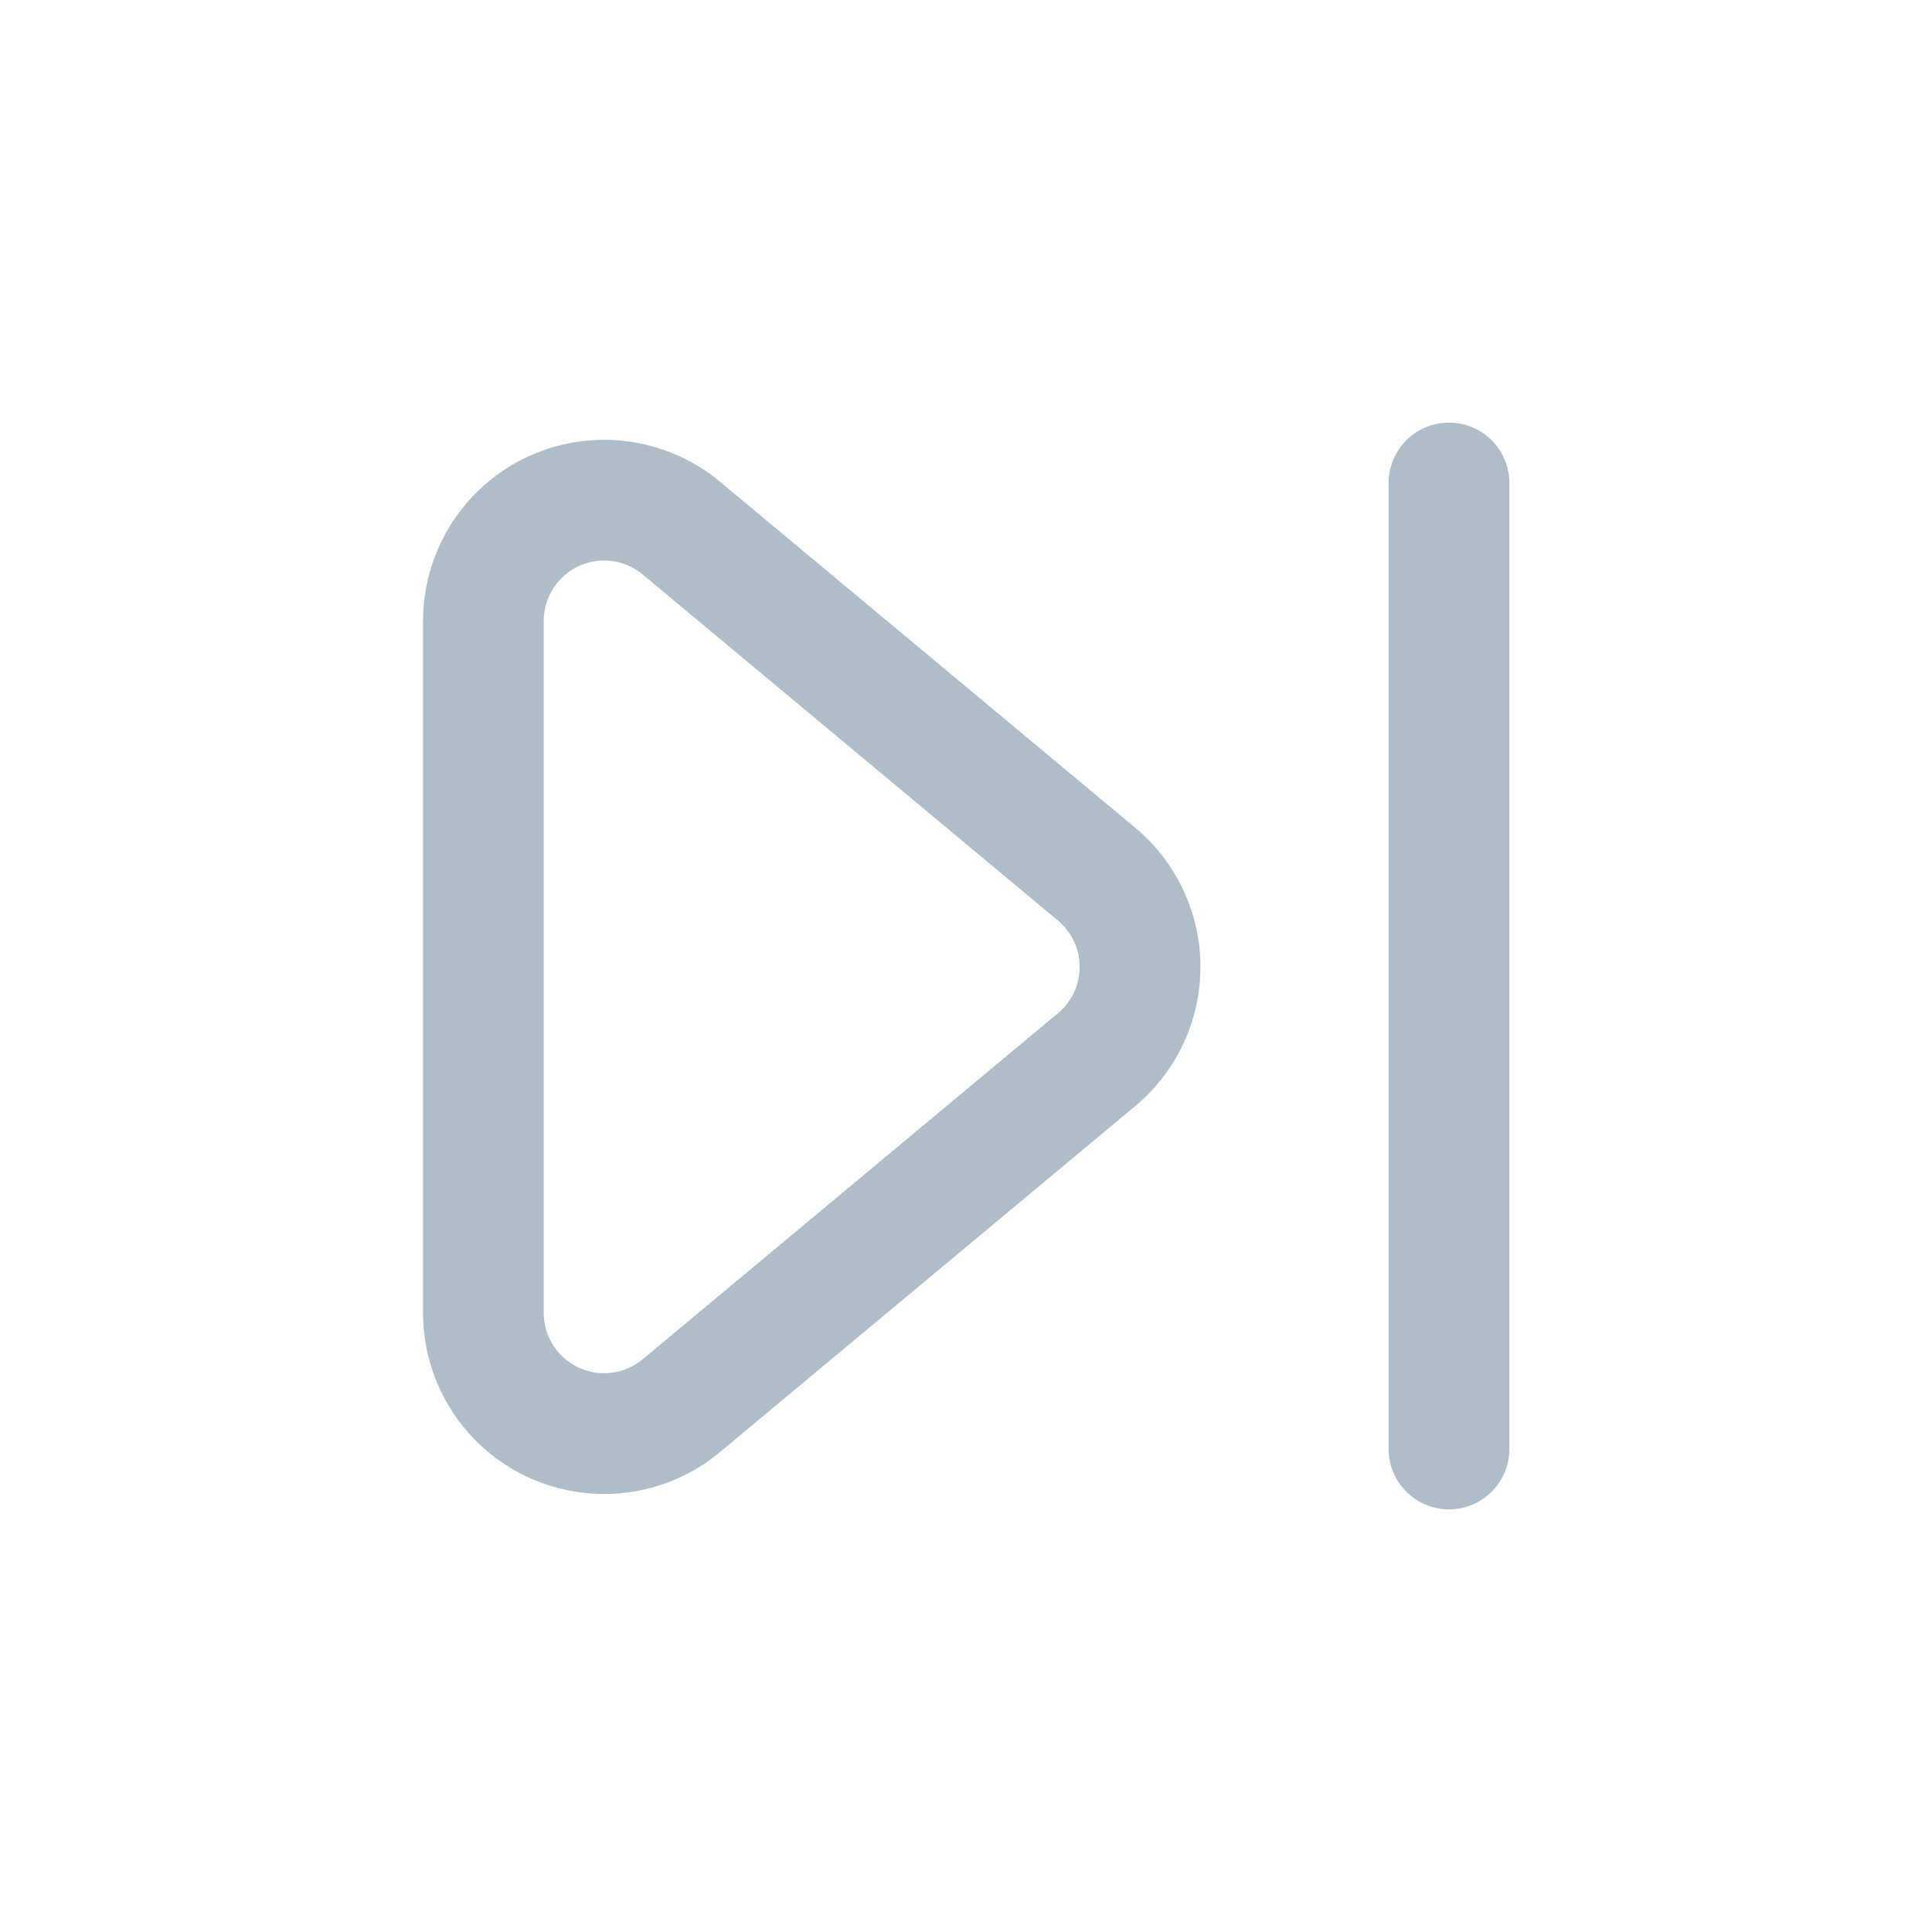 <?xml version="1.0" standalone="no"?><!DOCTYPE svg PUBLIC "-//W3C//DTD SVG 1.1//EN"
        "http://www.w3.org/Graphics/SVG/1.1/DTD/svg11.dtd">
<svg class="icon" width="200px" height="200.00px" viewBox="0 0 1024 1024" version="1.1"
     xmlns="http://www.w3.org/2000/svg">
    <path fill="#afbdc8"
          d="M768 224a32 32 0 0 1 32 32v512a32 32 0 0 1-64 0V256a32 32 0 0 1 32-32z m-386.336 31.36l220.032 183.36a96 96 0 0 1 0 147.52l-220.032 183.36a96 96 0 0 1-157.44-73.76v-366.72a96 96 0 0 1 157.44-73.76zM295.616 308.64a32 32 0 0 0-7.424 20.48v366.72a32 32 0 0 0 52.48 24.576l220.032-183.36a32 32 0 0 0 6.496-41.824l-2.4-3.264a32 32 0 0 0-4.096-4.096l-220.032-183.36a32 32 0 0 0-45.056 4.128z"/>
</svg>